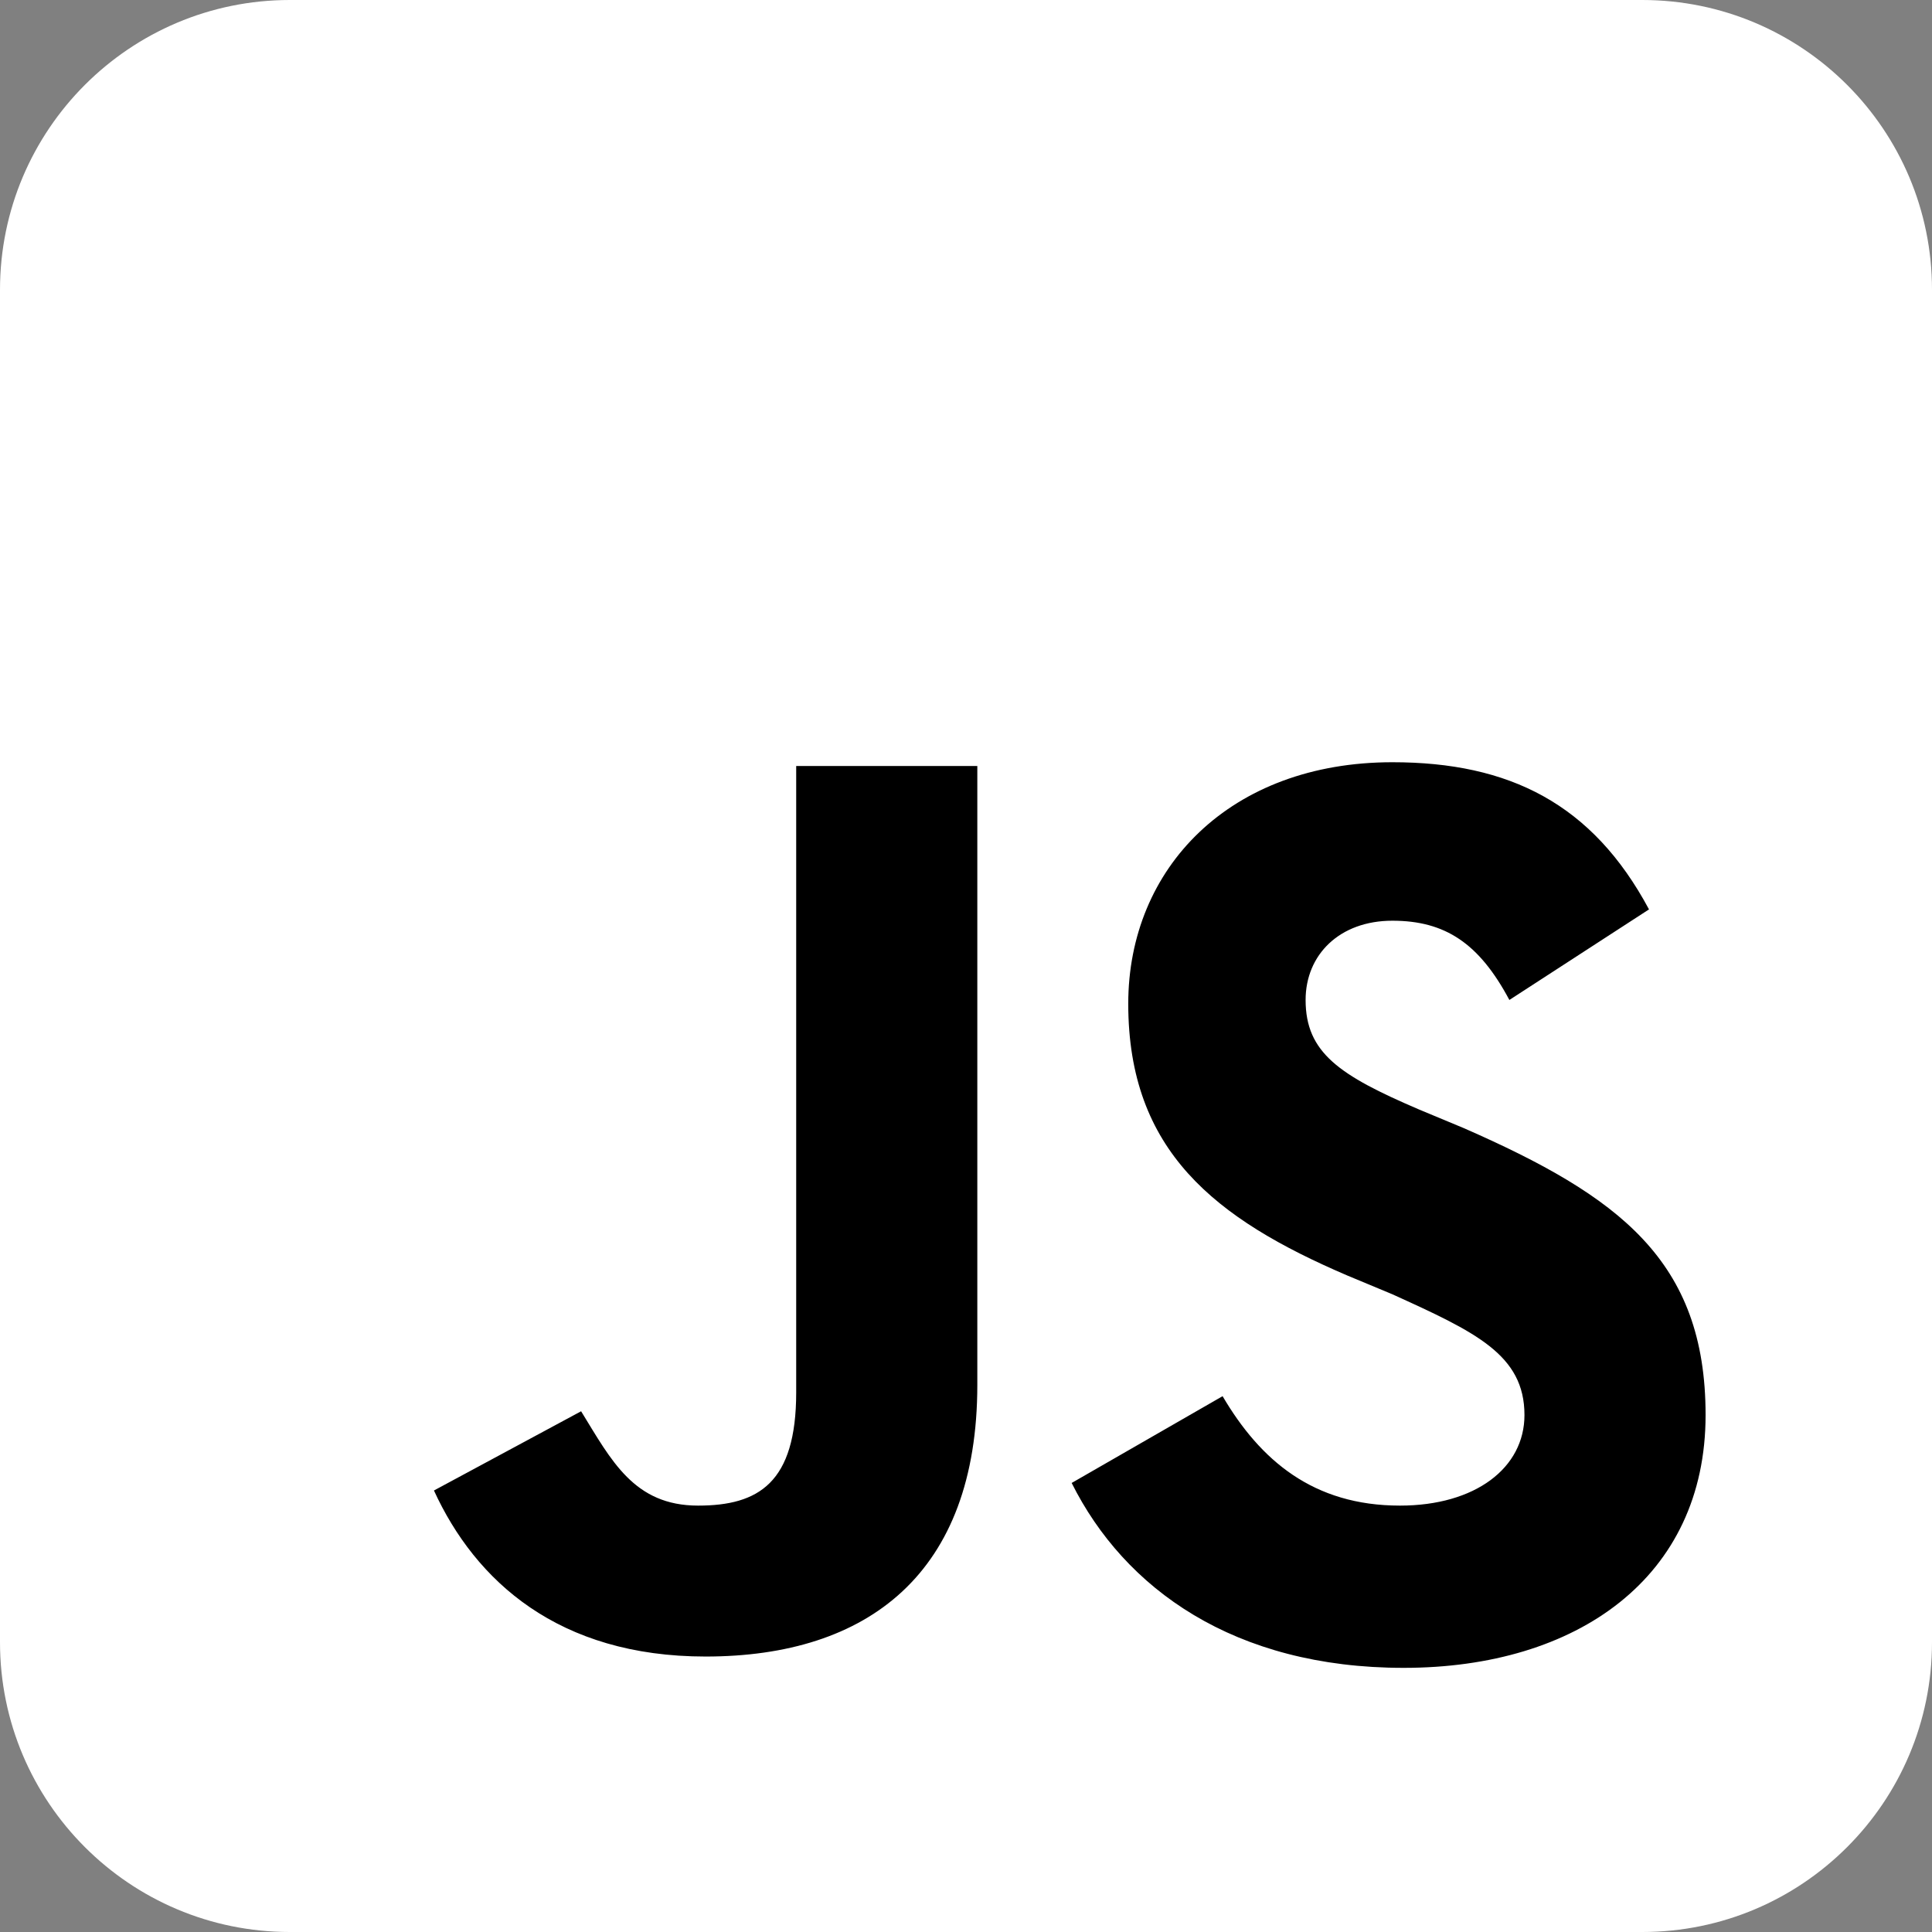 <svg width="100" height="100" viewBox="0 0 100 100" fill="none" xmlns="http://www.w3.org/2000/svg">
<rect x="0" y="0" width="100" height="100" fill="#808080" stroke="none"/>
<g clip-path="url(#clip0_231_427)">
<path d="M85 0H15C6.716 0 0 6.716 0 15V85C0 93.284 6.716 100 15 100H85C93.284 100 100 93.284 100 85V15C100 6.716 93.284 0 85 0Z" fill="white"/>
<path d="M63.281 72.266C65.234 75.586 67.969 77.93 72.461 77.93C76.367 77.93 78.906 75.977 78.906 73.242C78.906 70.117 76.367 68.945 72.07 66.992L69.727 66.016C62.891 63.086 58.398 59.57 58.398 51.953C58.398 44.922 63.672 39.453 72.07 39.453C78.125 39.453 82.422 41.602 85.352 47.07L78.125 51.758C76.562 48.828 74.805 47.656 72.07 47.656C69.336 47.656 67.578 49.414 67.578 51.758C67.578 54.492 69.336 55.664 73.438 57.422L75.781 58.398C83.789 61.914 88.281 65.234 88.281 73.242C88.281 81.641 81.641 86.328 72.656 86.328C63.867 86.328 58.203 82.227 55.469 76.758L63.281 72.266ZM30.078 73.047C31.641 75.586 32.812 77.93 36.133 77.93C39.258 77.93 41.211 76.758 41.211 72.07V39.648H50.586V71.68C50.586 81.445 44.922 85.742 36.523 85.742C28.906 85.742 24.609 81.836 22.461 77.148L30.078 73.047Z" fill="black"/>
</g>
<defs>
<clipPath id="clip0_231_427">
<rect width="100" height="100" rx="10" fill="white"/>
</clipPath>
</defs>
</svg>
